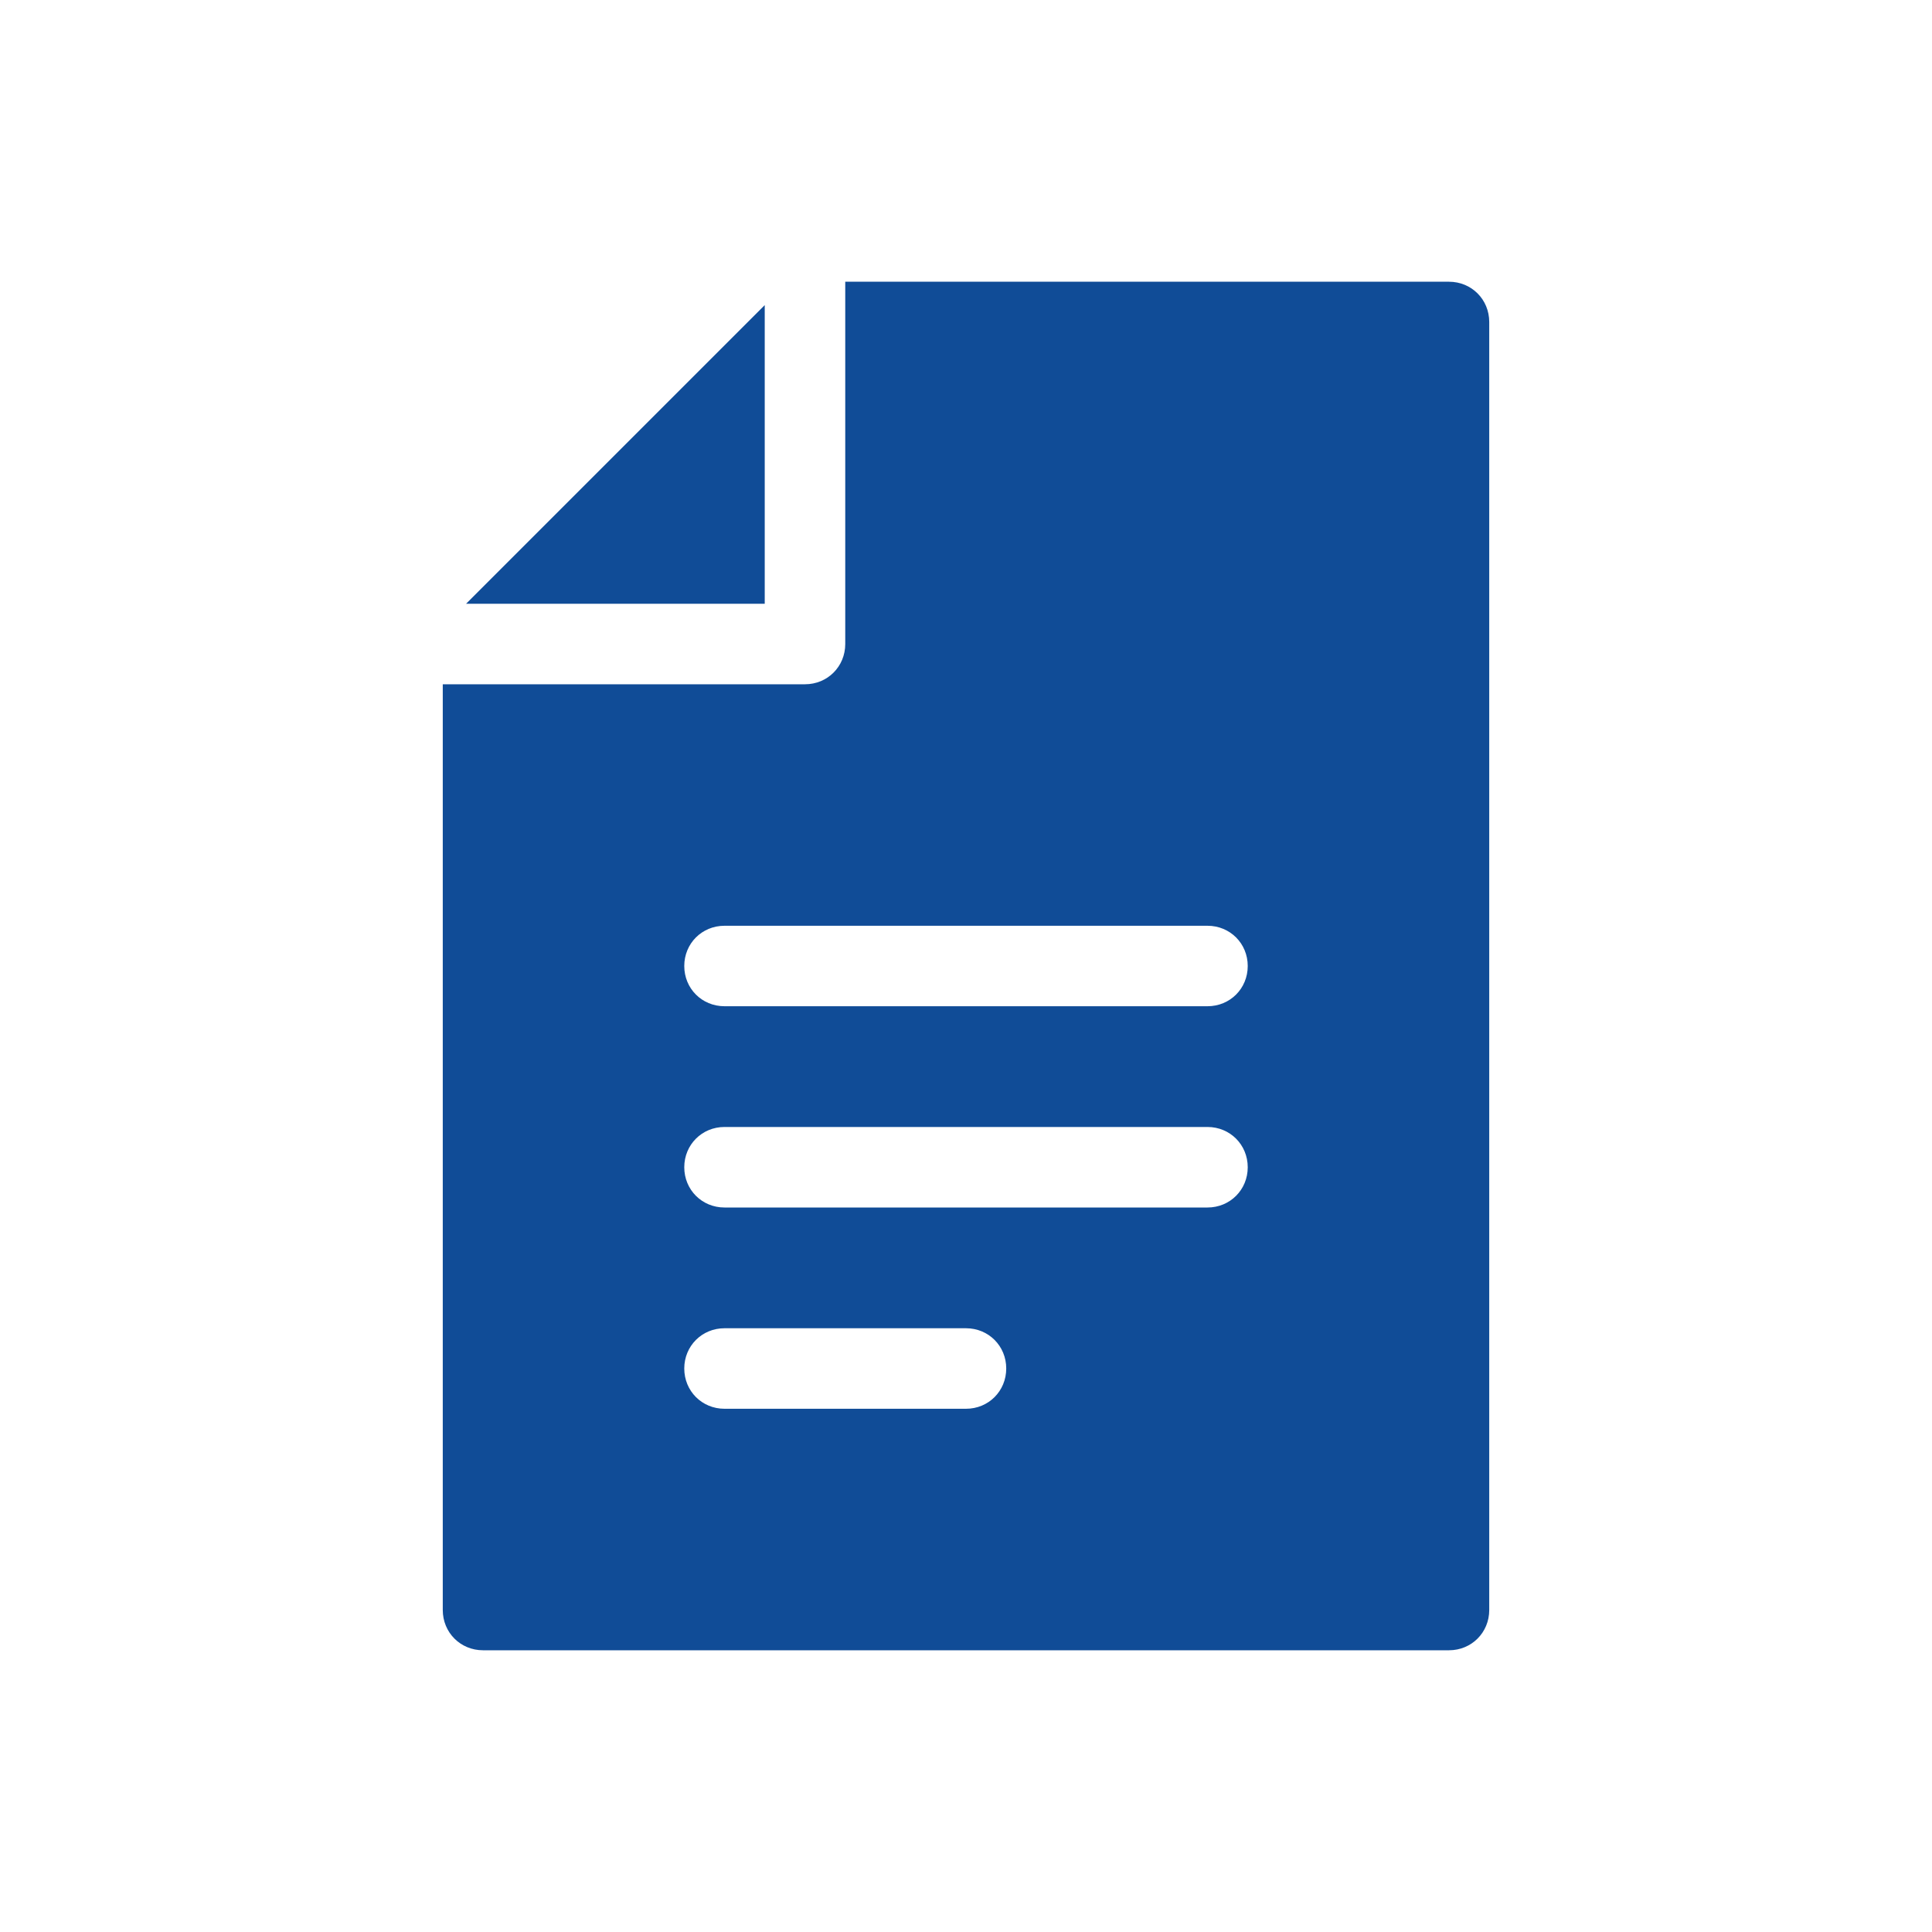 <svg width="40" height="40" viewBox="0 0 40 40" fill="none" xmlns="http://www.w3.org/2000/svg">
<path d="M30 5.833H17.5V13.333C17.5 13.8 17.133 14.167 16.667 14.167H9.167V33.333C9.167 33.8 9.533 34.167 10 34.167H30C30.467 34.167 30.833 33.8 30.833 33.333V6.667C30.833 6.2 30.467 5.833 30 5.833ZM15 19.167H25C25.467 19.167 25.833 19.533 25.833 20C25.833 20.467 25.467 20.833 25 20.833H15C14.533 20.833 14.167 20.467 14.167 20C14.167 19.533 14.533 19.167 15 19.167ZM15 23.333H25C25.467 23.333 25.833 23.7 25.833 24.167C25.833 24.633 25.467 25 25 25H15C14.533 25 14.167 24.633 14.167 24.167C14.167 23.7 14.533 23.333 15 23.333ZM15 27.5H20C20.467 27.5 20.833 27.867 20.833 28.333C20.833 28.8 20.467 29.167 20 29.167H15C14.533 29.167 14.167 28.8 14.167 28.333C14.167 27.867 14.533 27.5 15 27.5Z" fill="#104C97"/>
<path d="M15.833 12.5V6.317L9.65 12.5H15.833Z" fill="#104C97"/>
</svg>

